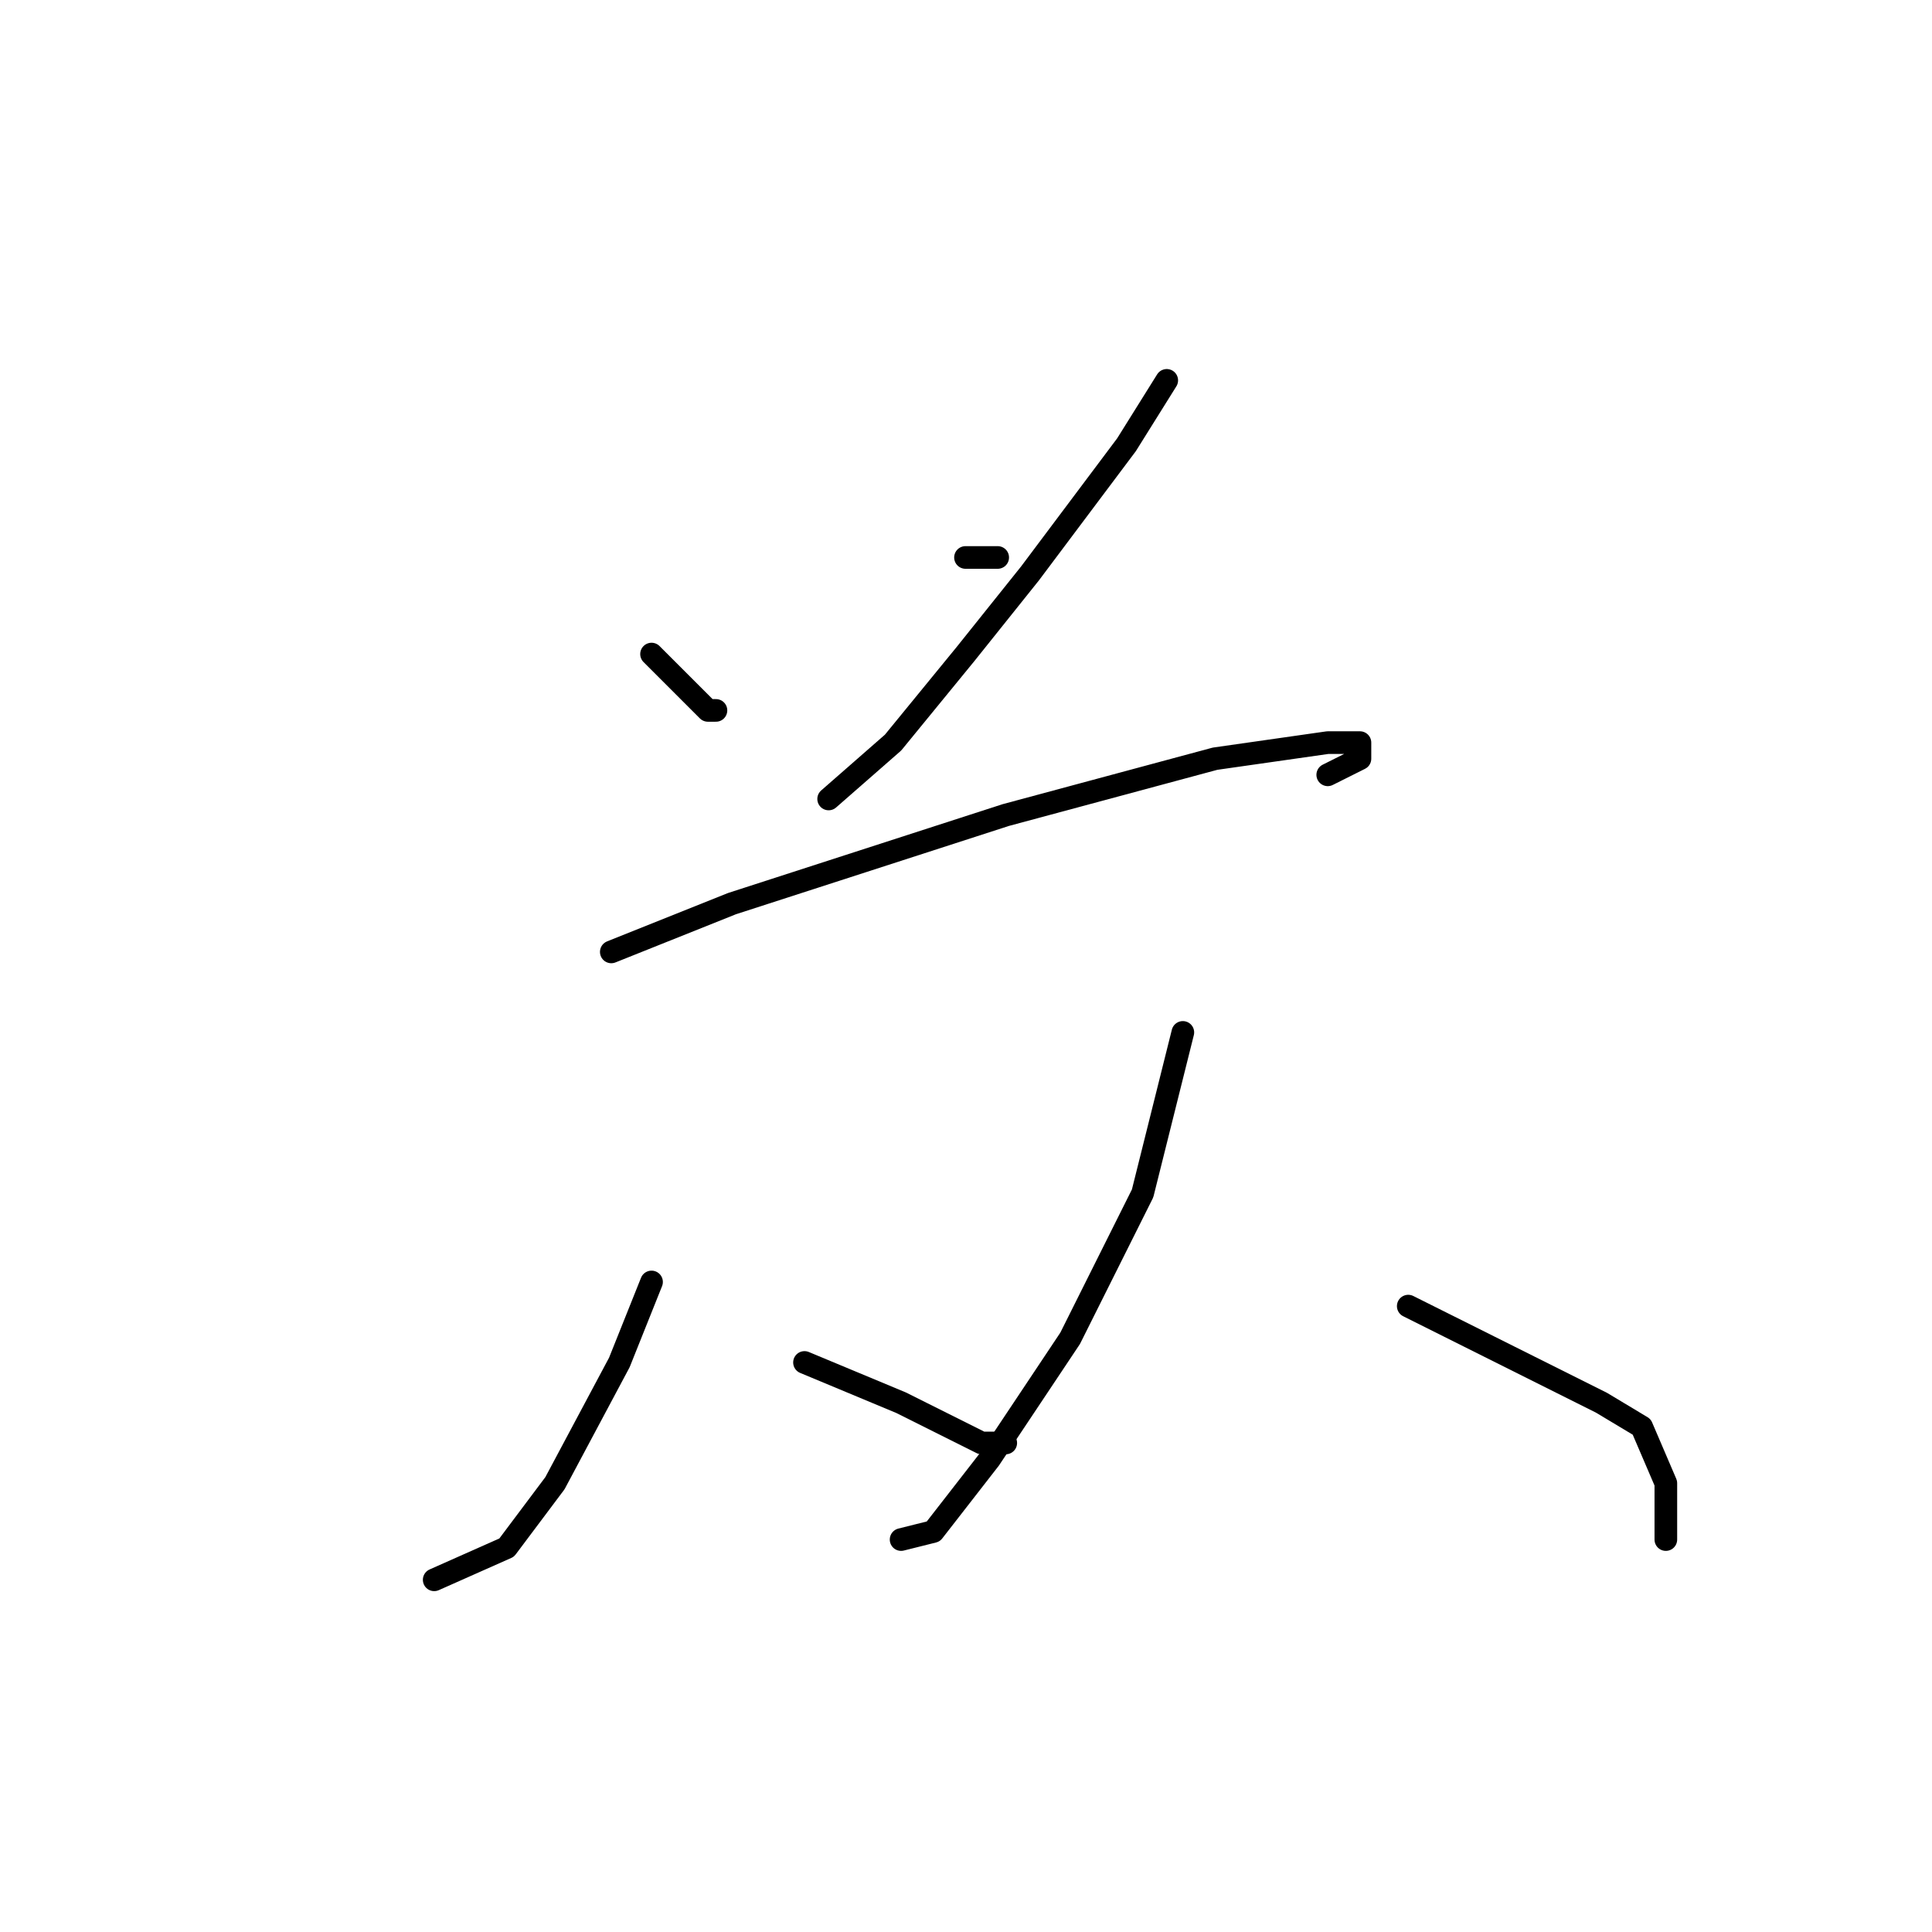<?xml version="1.0" standalone="no"?>
    <svg width="256" height="256" xmlns="http://www.w3.org/2000/svg" version="1.1">
    <polyline stroke="black" stroke-width="3" stroke-linecap="round" fill="transparent" stroke-linejoin="round" points="86.333 86.667 90.6 90.933 93.8 94.133 94.867 94.133 94.867 94.133 " />
        <polyline stroke="black" stroke-width="3" stroke-linecap="round" fill="transparent" stroke-linejoin="round" points="127.933 73.867 132.2 73.867 132.2 73.867 " />
        <polyline stroke="black" stroke-width="3" stroke-linecap="round" fill="transparent" stroke-linejoin="round" points="154.6 50.4 149.267 58.933 136.467 76 127.933 86.667 118.333 98.4 109.8 105.867 109.8 105.867 " />
        <polyline stroke="black" stroke-width="3" stroke-linecap="round" fill="transparent" stroke-linejoin="round" points="81 126.133 97 119.733 133.267 108 161 100.533 175.933 98.4 180.2 98.4 180.2 100.533 175.933 102.667 175.933 102.667 " />
        <polyline stroke="black" stroke-width="3" stroke-linecap="round" fill="transparent" stroke-linejoin="round" points="86.333 169.867 82.067 180.533 73.533 196.533 67.133 205.067 57.533 209.333 57.533 209.333 " />
        <polyline stroke="black" stroke-width="3" stroke-linecap="round" fill="transparent" stroke-linejoin="round" points="106.6 180.533 119.4 185.867 130.067 191.2 133.267 191.2 133.267 191.2 " />
        <polyline stroke="black" stroke-width="3" stroke-linecap="round" fill="transparent" stroke-linejoin="round" points="156.733 136.8 151.4 158.133 141.8 177.333 131.133 193.333 123.667 202.933 119.4 204 119.4 204 " />
        <polyline stroke="black" stroke-width="3" stroke-linecap="round" fill="transparent" stroke-linejoin="round" points="186.6 173.067 197.267 178.4 212.2 185.867 217.533 189.067 220.733 196.533 220.733 204 220.733 204 " />
        </svg>